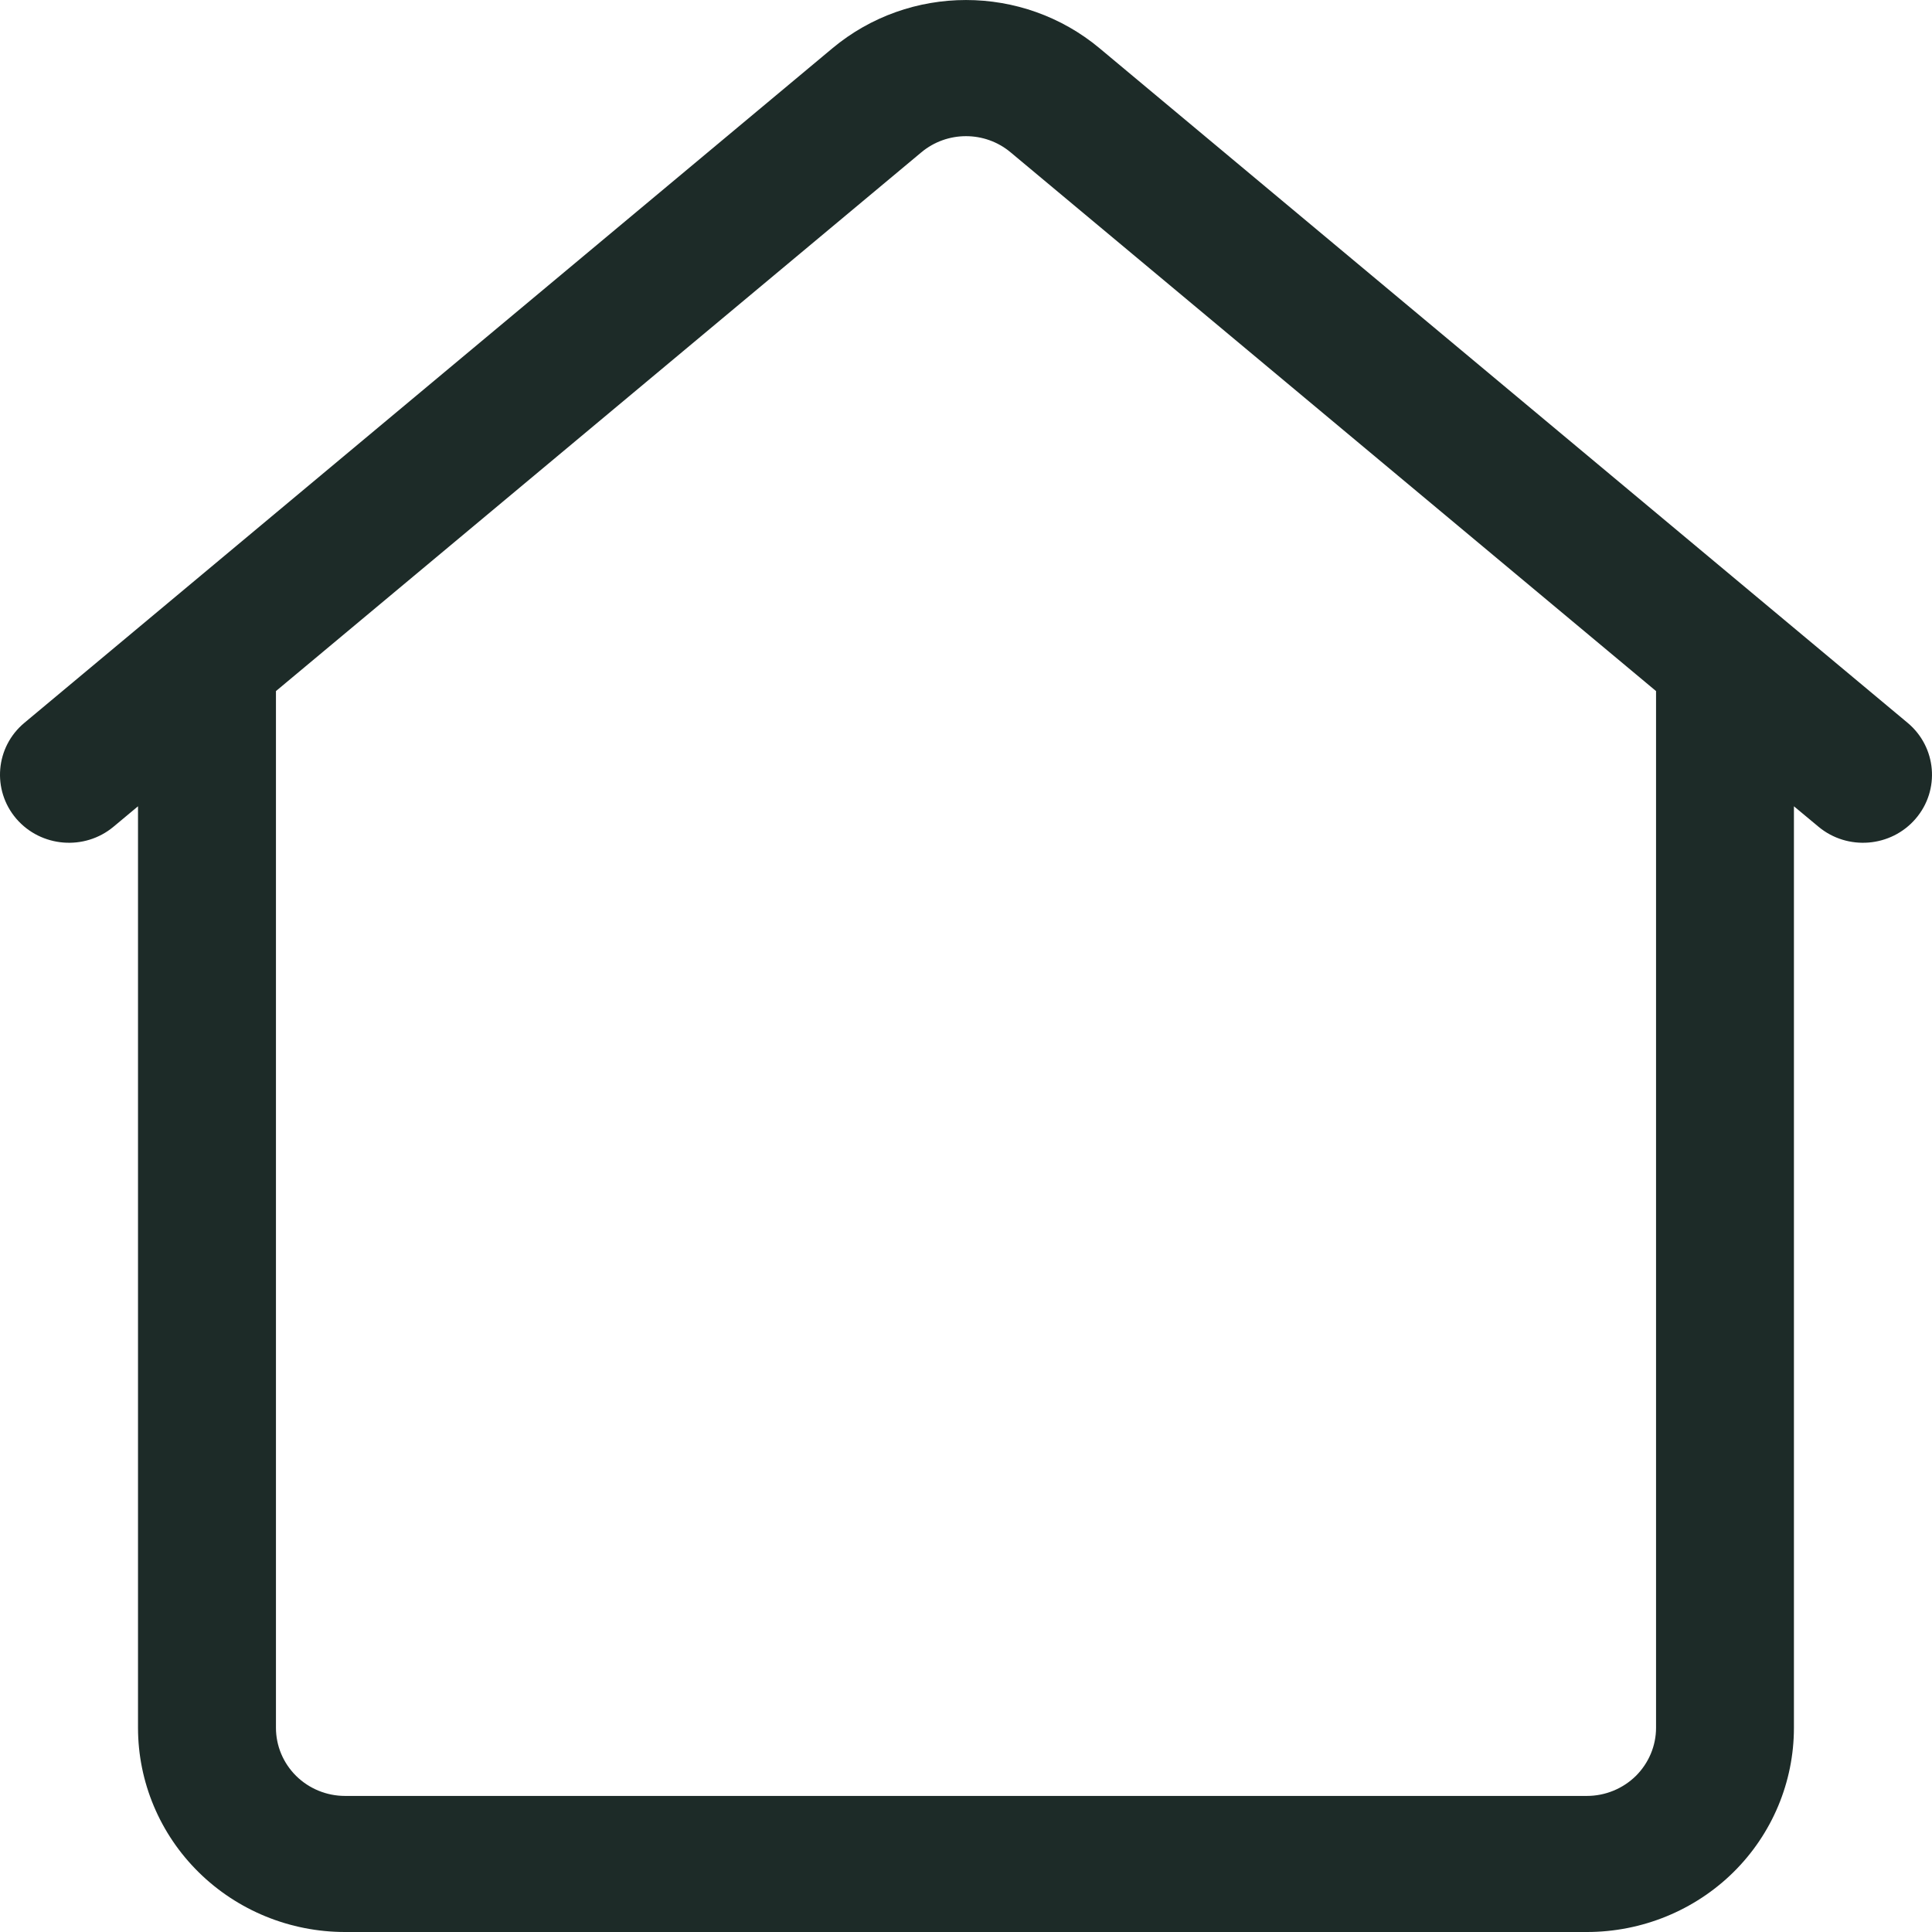 <?xml version="1.0" encoding="UTF-8"?>
<svg width="30px" height="30px" viewBox="0 0 30 30" version="1.1" xmlns="http://www.w3.org/2000/svg" xmlns:xlink="http://www.w3.org/1999/xlink">
    <title>Fill 1</title>
    <g id="landing---particuliers" stroke="none" stroke-width="1" fill="none" fill-rule="evenodd">
        <g id="UI-APP---Particuliers-tableau-de-bord-01a" transform="translate(-105, -353)" fill="#1D2B28">
            <path d="M130.715,363.731 L120.692,355.365 C120.293,355.031 119.707,355.031 119.307,355.365 L109.285,363.731 L109.285,379.829 C109.285,380.11 109.398,380.378 109.599,380.577 C109.8,380.775 110.073,380.887 110.357,380.887 L129.642,380.887 C129.926,380.887 130.199,380.775 130.401,380.577 C130.601,380.378 130.715,380.11 130.715,379.829 L130.715,363.731 Z M107.143,365.52 L106.763,365.837 C106.313,366.213 105.636,366.158 105.253,365.713 C104.872,365.268 104.927,364.599 105.38,364.223 L117.924,353.751 C119.122,352.75 120.878,352.75 122.076,353.751 L134.62,364.223 C135.072,364.599 135.129,365.268 134.746,365.713 C134.364,366.158 133.688,366.213 133.237,365.837 L132.856,365.52 L132.856,379.829 C132.856,380.671 132.518,381.478 131.916,382.072 C131.313,382.666 130.495,383 129.642,383 L110.357,383 C109.505,383 108.687,382.666 108.085,382.072 C107.482,381.478 107.143,380.671 107.143,379.829 L107.143,365.52 Z" id="Fill-1"></path>
        </g>
    </g>
</svg>